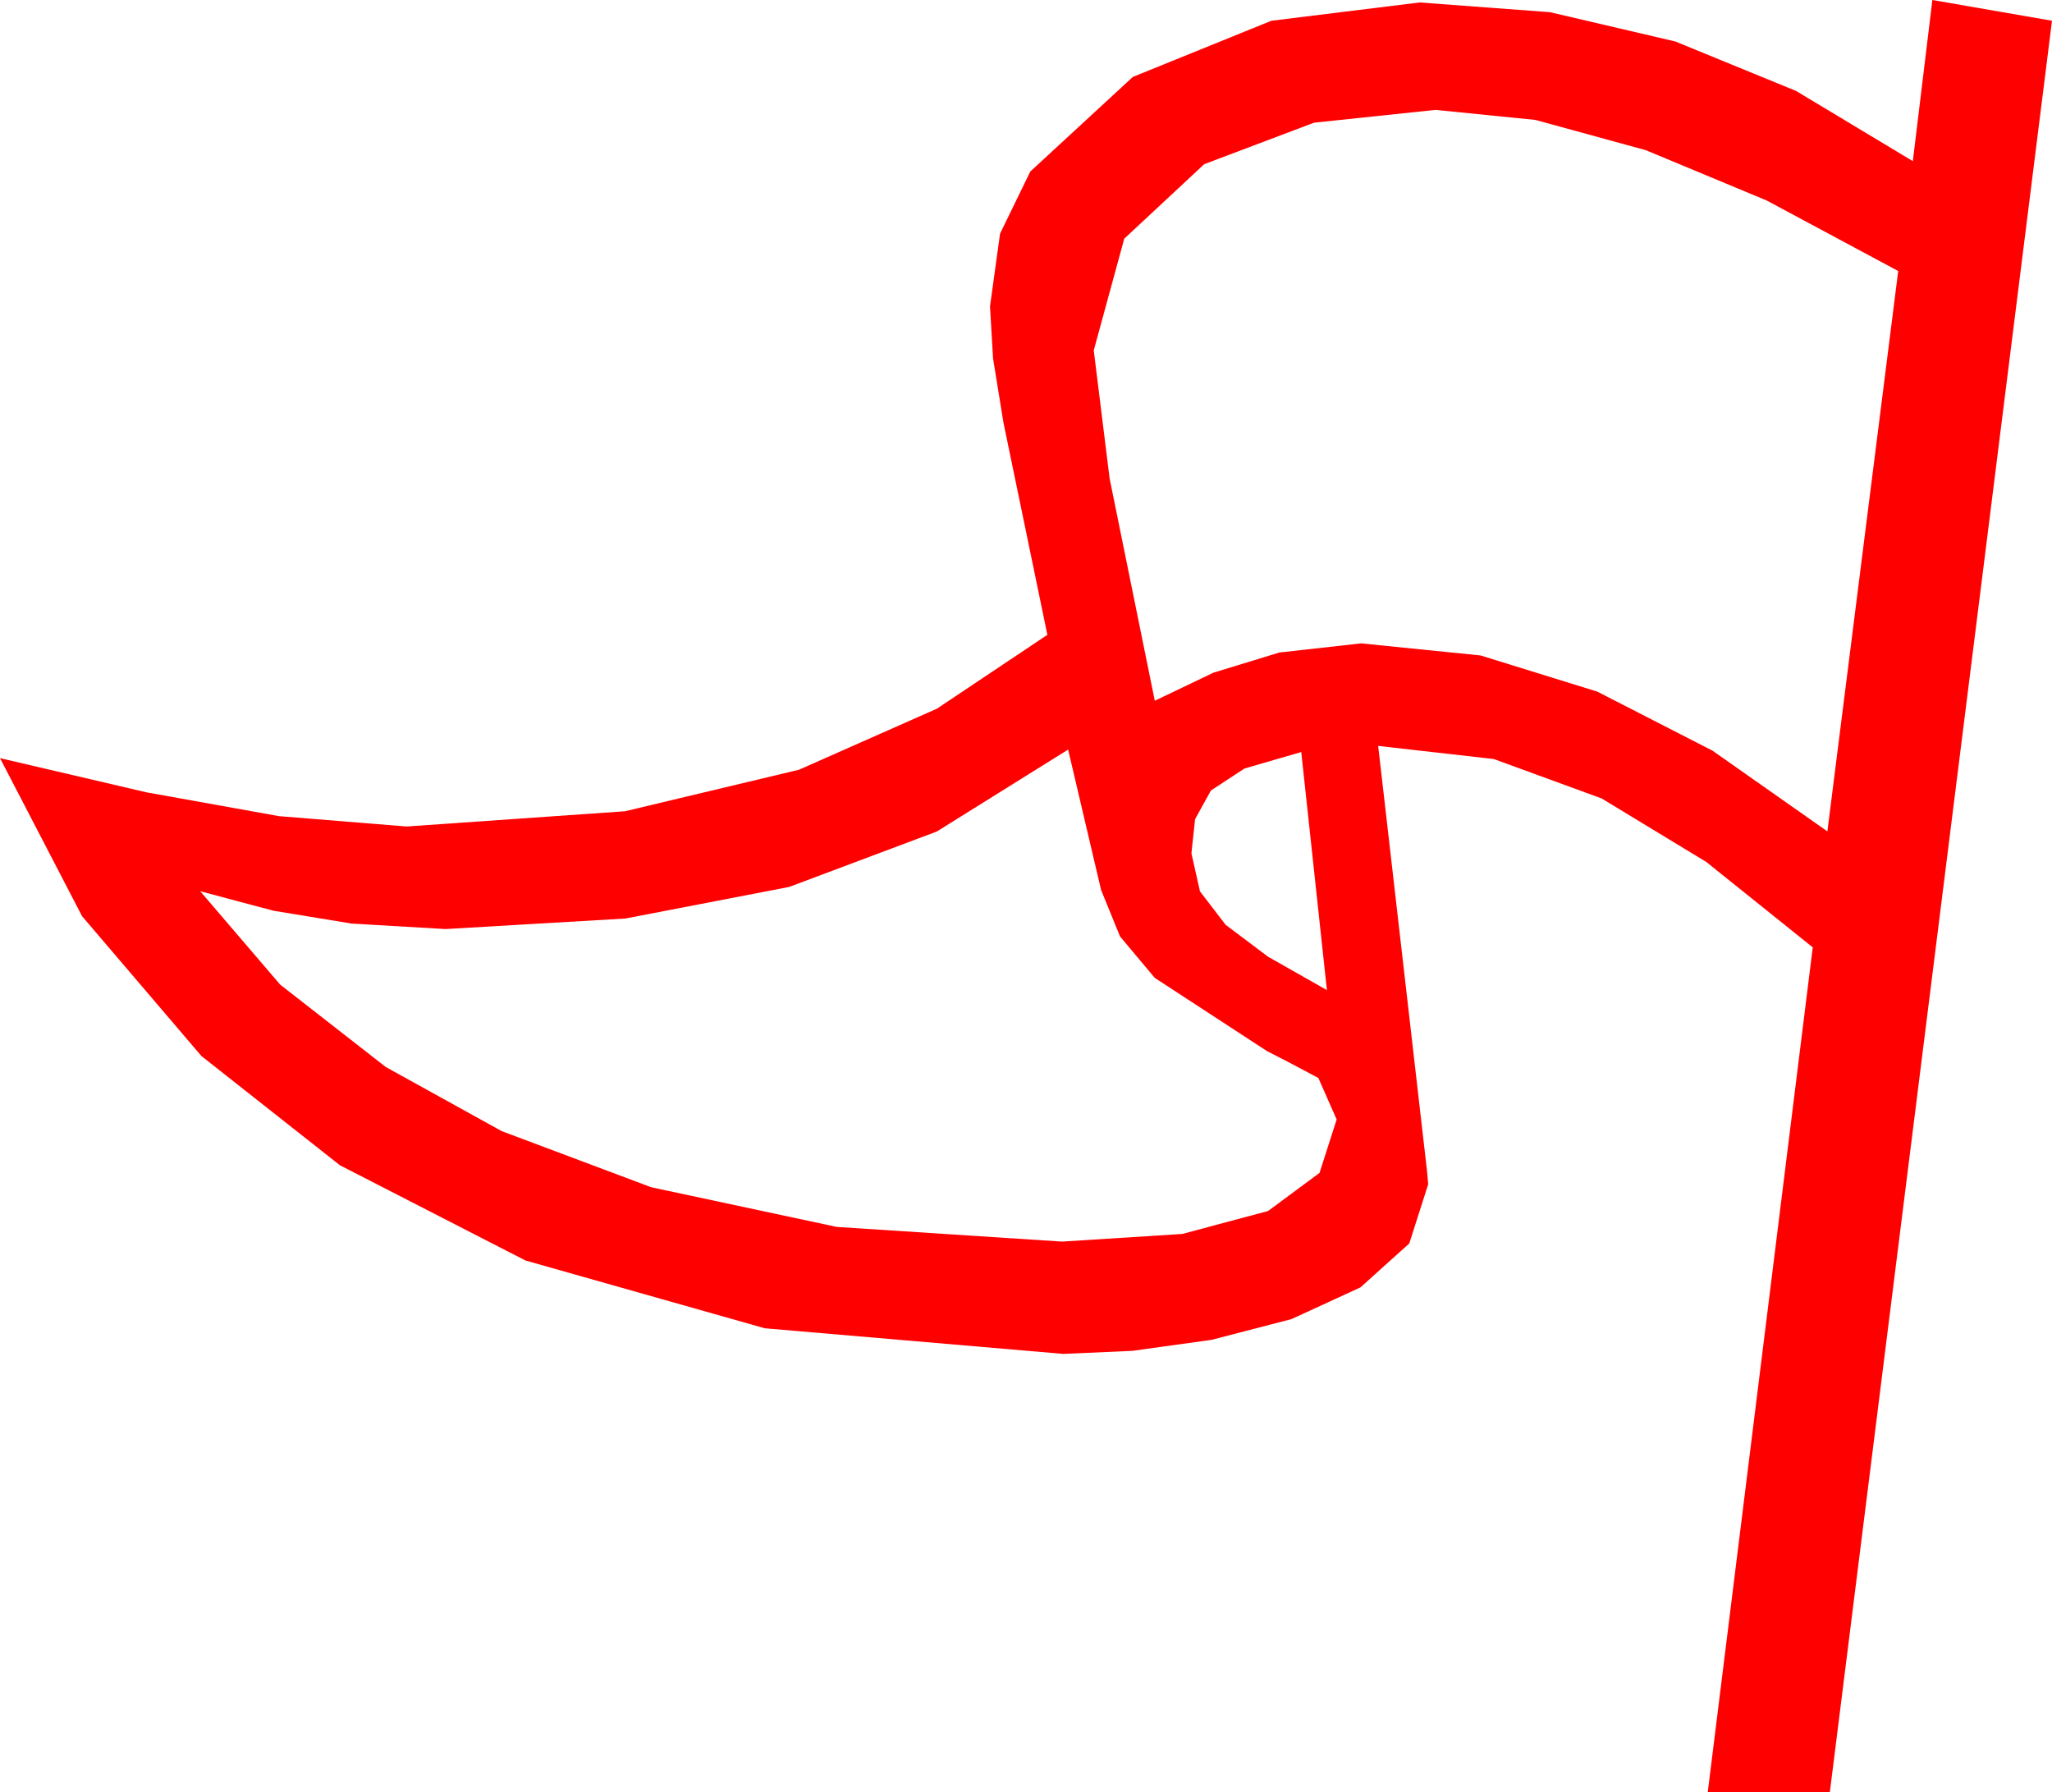 <?xml version="1.0" encoding="utf-8"?>
<!DOCTYPE svg PUBLIC "-//W3C//DTD SVG 1.1//EN" "http://www.w3.org/Graphics/SVG/1.1/DTD/svg11.dtd">
<svg width="49.248" height="43.008" xmlns="http://www.w3.org/2000/svg" xmlns:xlink="http://www.w3.org/1999/xlink" xmlns:xml="http://www.w3.org/XML/1998/namespace" version="1.1">
  <g>
    <g>
      <path style="fill:#FF0000;fill-opacity:1" d="M31.23,18.047L29.868,18.442 29.062,18.97 28.682,19.658 28.594,20.479 28.799,21.39 29.414,22.192 30.432,22.958 31.846,23.76 31.23,18.047z M25.635,17.988L22.482,19.955 18.94,21.284 15.011,22.042 10.693,22.295 8.438,22.163 6.563,21.855 4.805,21.387 6.724,23.628 9.258,25.605 12.041,27.144 15.63,28.491 20.083,29.443 25.488,29.795 28.372,29.612 30.432,29.062 31.668,28.147 32.08,26.865 31.641,25.869 30.923,25.488 30.41,25.225 27.715,23.467 26.88,22.471 26.426,21.357 25.635,17.988z M34.453,2.637L31.538,2.944 28.901,3.94 26.982,5.728 26.25,8.408 26.631,11.484 27.715,16.816 29.121,16.143 30.703,15.659 32.666,15.439 35.533,15.729 38.335,16.597 41.1,18.014 43.857,19.951 45.557,6.504 42.402,4.812 39.5,3.604 36.85,2.878 34.453,2.637z M46.377,0L49.248,0.498 43.916,43.008 40.986,43.008 43.506,22.734 40.95,20.684 38.438,19.16 35.852,18.215 33.076,17.9 34.248,28.096 34.277,28.418 33.823,29.839 32.651,30.894 30.996,31.655 29.077,32.153 27.173,32.417 25.518,32.49 18.354,31.875 12.612,30.249 8.159,27.964 4.834,25.342 1.97,21.987 0,18.193 3.516,19.014 6.694,19.585 9.756,19.834 15,19.468 19.175,18.472 22.485,17.007 25.137,15.234 24.082,10.137 23.833,8.599 23.76,7.354 24.001,5.607 24.727,4.116 27.188,1.846 30.513,0.498 34.072,0.059 37.203,0.293 40.21,0.996 43.107,2.183 45.908,3.867 46.377,0z" />
    </g>
  </g>
</svg>
